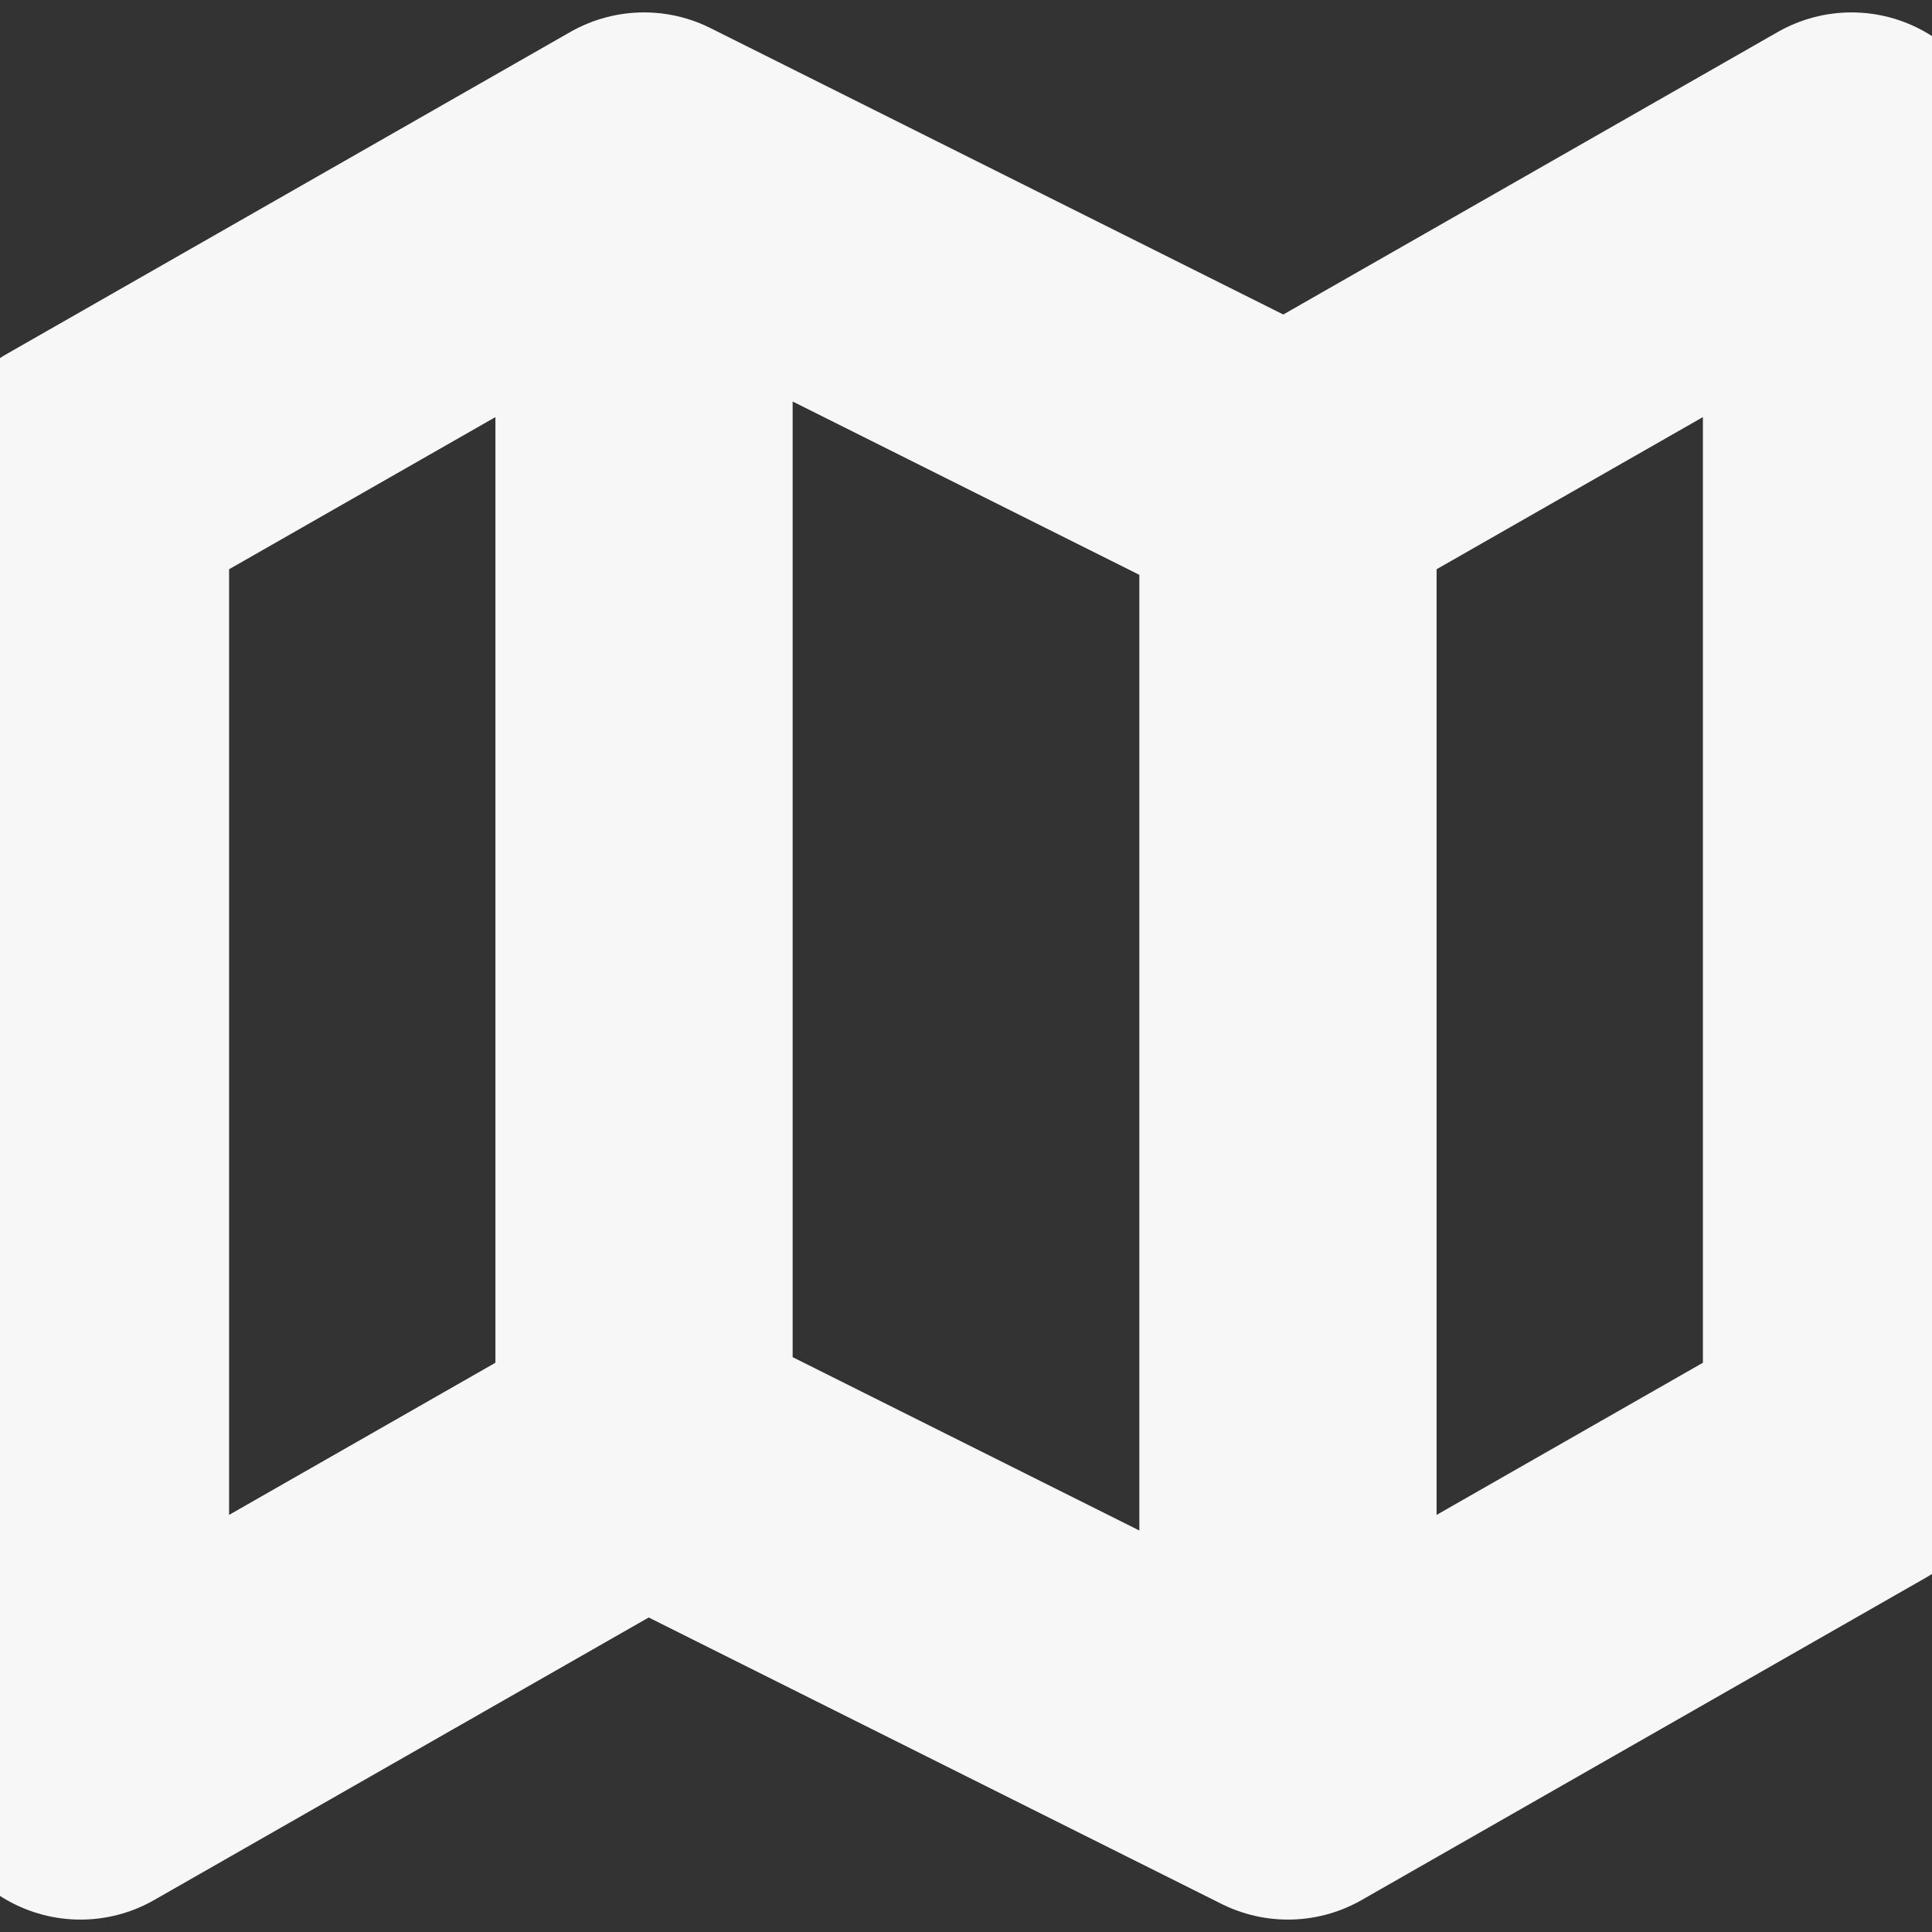 <svg width="26" height="26" viewBox="0 0 26 26" fill="none" xmlns="http://www.w3.org/2000/svg">
<rect x="0" y="0" width="26" height="26" fill="#333333" stroke="none"/>
<g clip-path="url(#clip0_71_935)">
<path d="M8.667 19.5L1.083 23.833V6.5L8.667 2.167M8.667 19.5L17.333 23.833M8.667 19.5V2.167M17.333 23.833L24.917 19.5V2.167L17.333 6.5M17.333 23.833V6.5M17.333 6.5L8.667 2.167" stroke="#F7F7F8" stroke-width="4" stroke-linecap="round" stroke-linejoin="round"/>
</g>
<defs>
<clipPath id="clip0_71_935">
<rect width="26" height="26" fill="white"/>
</clipPath>
</defs>
</svg>
